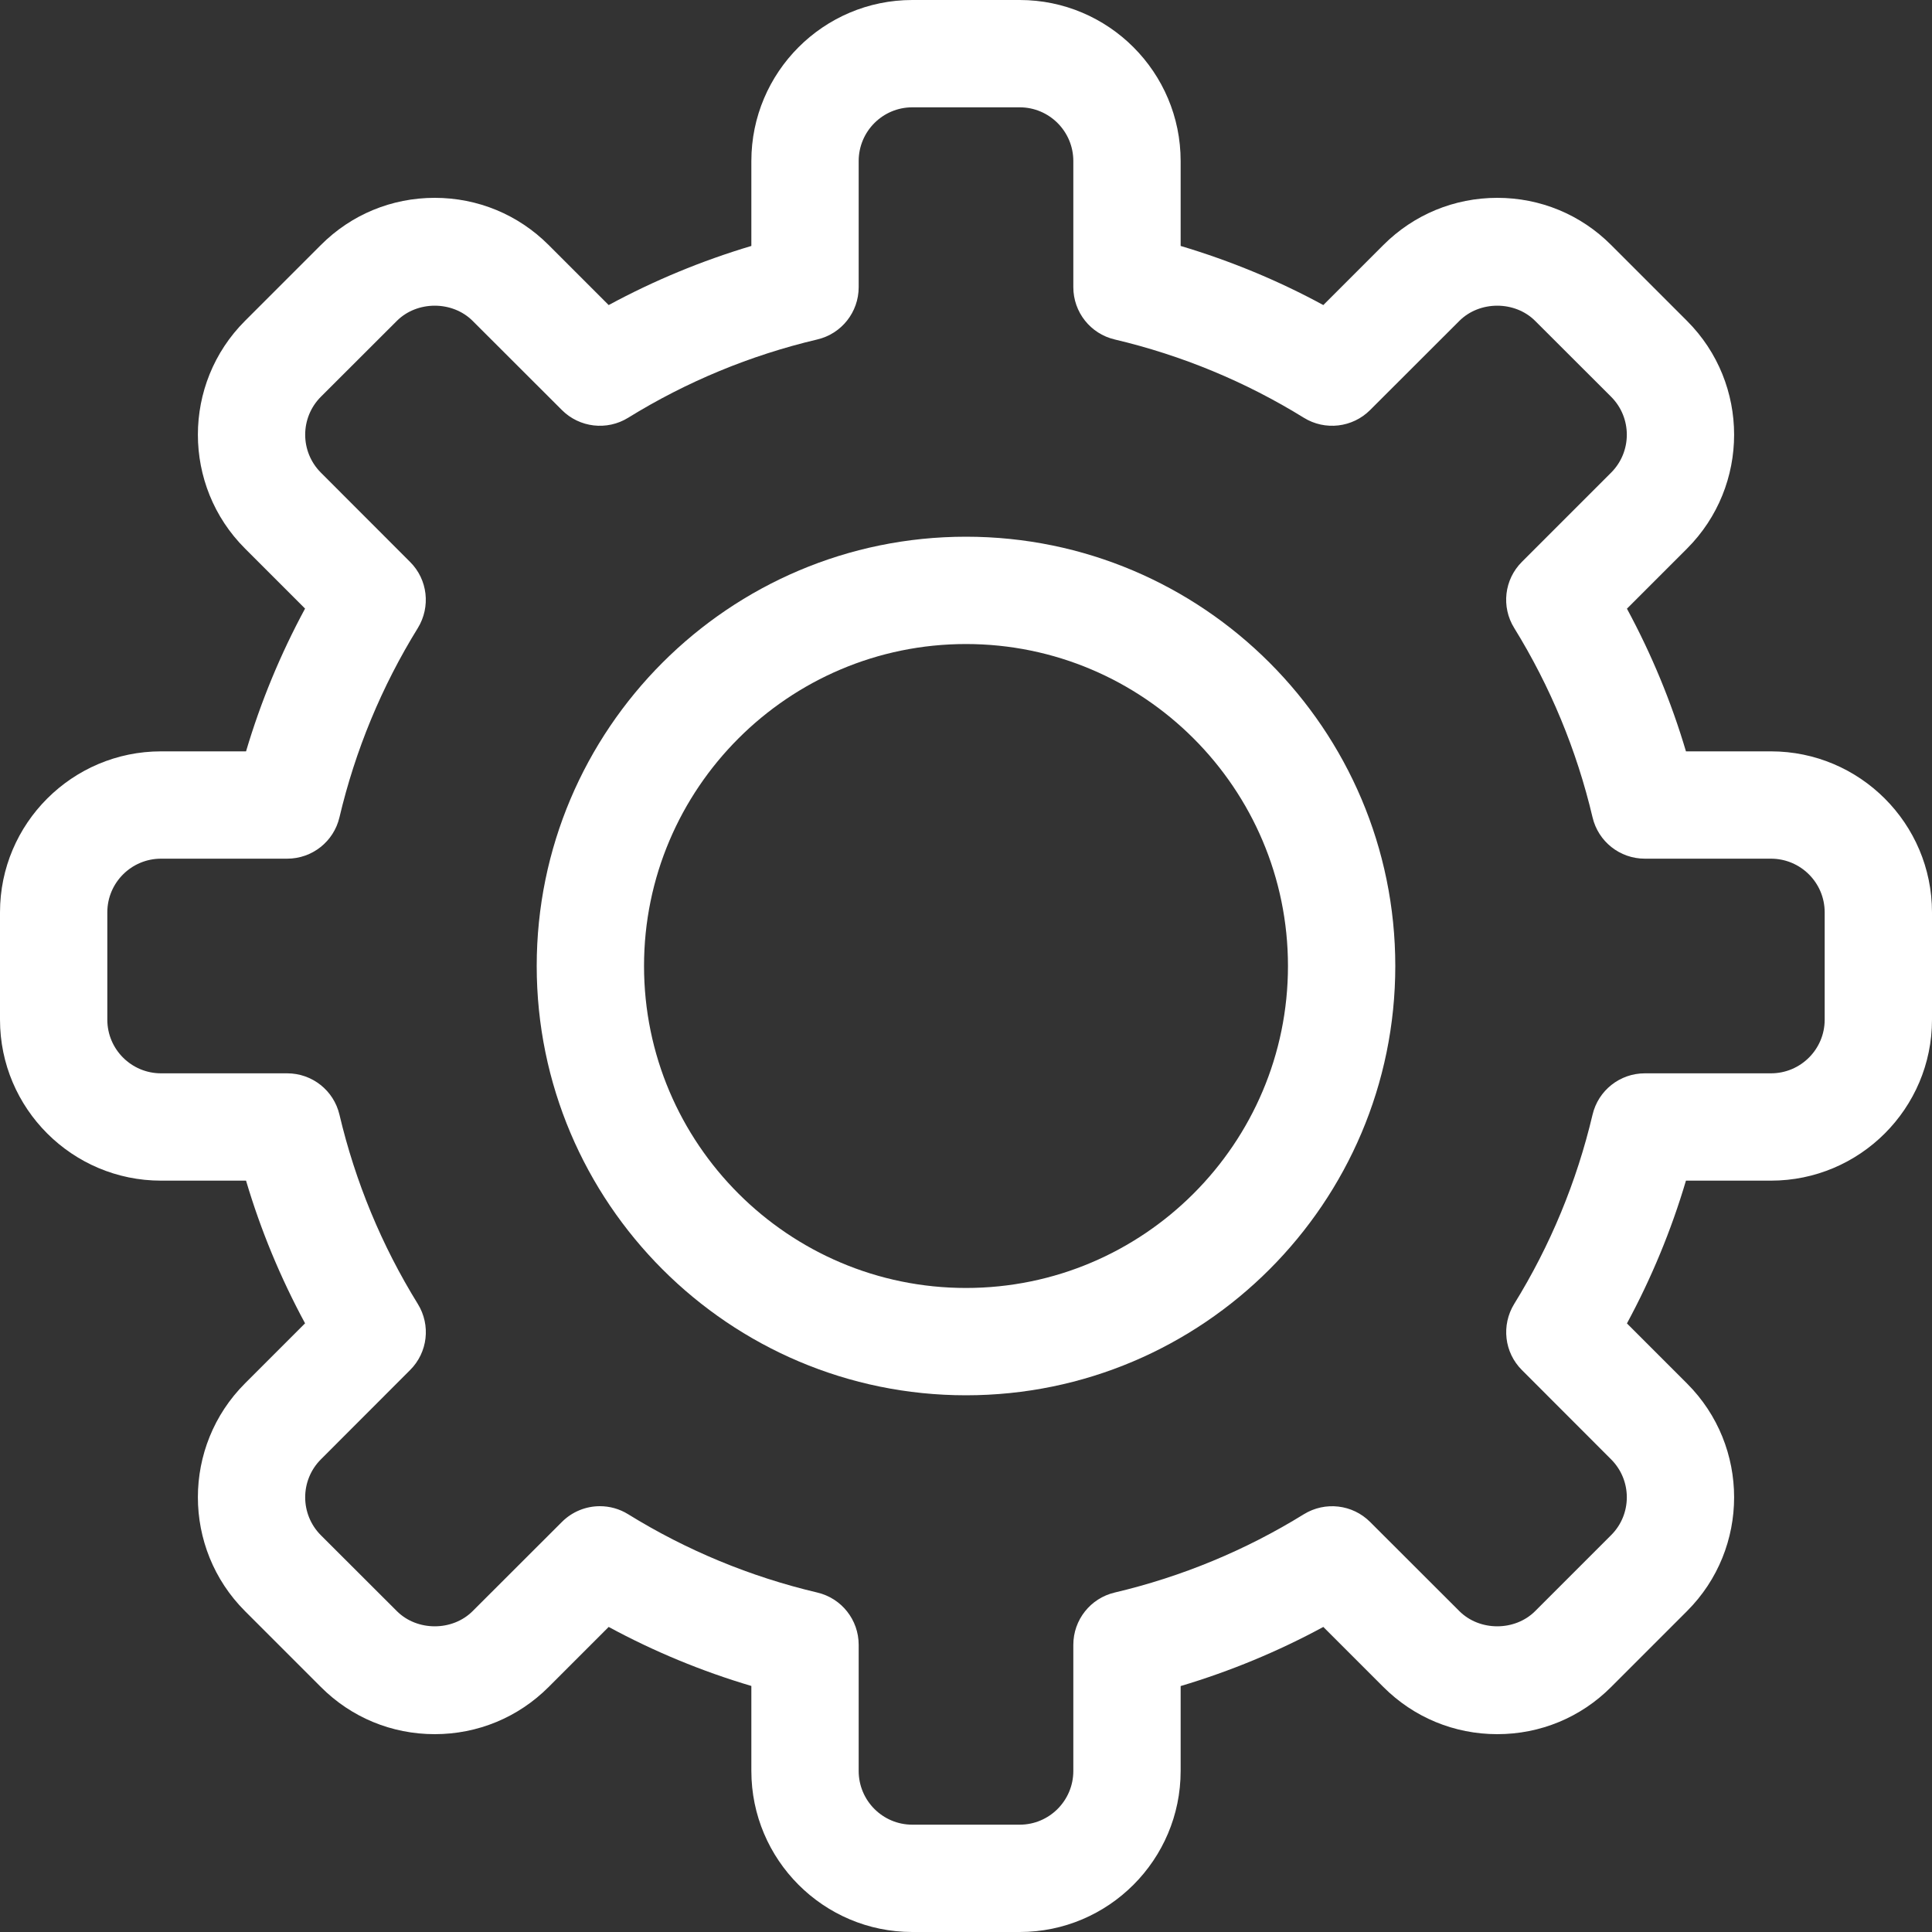 <svg width="30" height="30" viewBox="0 0 20 20" fill="none"
  xmlns="http://www.w3.org/2000/svg">
  <rect x="0" y="0" width="20" height="20" fill="#333333" stroke="none"/>
  <path d="M10 5.556C7.549 5.556 5.556 7.549 5.556 10C5.556 12.451 7.549 14.444 10 14.444C12.451 14.444 14.444 12.451 14.444 10C14.444 7.549 12.451 5.556 10 5.556ZM10 13.333C8.162 13.333 6.667 11.838 6.667 10C6.667 8.162 8.162 6.667 10 6.667C11.838 6.667 13.333 8.162 13.333 10C13.333 11.838 11.838 13.333 10 13.333Z" fill="#fff"/>
  <path d="M18.333 7.778H17.453C17.301 7.265 17.096 6.771 16.842 6.301L17.464 5.679C18.114 5.029 18.114 3.971 17.464 3.322L16.678 2.536C16.364 2.221 15.945 2.048 15.5 2.048C15.055 2.048 14.636 2.221 14.321 2.536L13.699 3.158C13.23 2.903 12.735 2.699 12.222 2.546V1.667C12.222 0.748 11.475 0 10.556 0H9.444C8.525 0 7.778 0.748 7.778 1.667V2.546C7.265 2.699 6.77 2.904 6.301 3.158L5.679 2.536C5.364 2.221 4.945 2.048 4.5 2.048C4.055 2.048 3.636 2.221 3.322 2.536L2.536 3.322C1.886 3.971 1.886 5.029 2.536 5.678L3.158 6.3C2.904 6.77 2.699 7.265 2.547 7.778H1.667C0.748 7.778 0 8.525 0 9.444V10.556C0 11.475 0.748 12.222 1.667 12.222H2.547C2.699 12.735 2.904 13.229 3.158 13.699L2.536 14.321C1.886 14.971 1.886 16.028 2.536 16.678L3.322 17.464C3.636 17.779 4.055 17.952 4.5 17.952C4.945 17.952 5.364 17.779 5.679 17.464L6.301 16.842C6.77 17.096 7.265 17.301 7.778 17.453V18.333C7.778 19.252 8.525 20 9.444 20H10.556C11.475 20 12.222 19.252 12.222 18.333V17.454C12.735 17.301 13.23 17.096 13.699 16.842L14.321 17.464C14.636 17.779 15.055 17.952 15.5 17.952C15.945 17.952 16.364 17.779 16.678 17.464L17.464 16.678C18.114 16.029 18.114 14.971 17.464 14.322L16.842 13.7C17.096 13.23 17.301 12.735 17.453 12.222H18.333C19.252 12.222 20 11.475 20 10.556V9.445C20 8.525 19.252 7.778 18.333 7.778ZM18.889 10.556C18.889 10.862 18.64 11.111 18.333 11.111H17.027C16.769 11.111 16.545 11.288 16.486 11.539C16.322 12.233 16.049 12.893 15.675 13.498C15.54 13.718 15.572 14.001 15.755 14.183L16.678 15.107C16.895 15.324 16.895 15.676 16.678 15.892L15.892 16.678C15.682 16.888 15.317 16.888 15.107 16.678L14.183 15.755C14.001 15.573 13.718 15.54 13.498 15.675C12.893 16.049 12.234 16.322 11.539 16.486C11.288 16.545 11.111 16.769 11.111 17.027V18.333C11.111 18.64 10.862 18.889 10.556 18.889H9.444C9.138 18.889 8.889 18.64 8.889 18.333V17.027C8.889 16.769 8.712 16.545 8.461 16.486C7.766 16.322 7.107 16.049 6.502 15.675C6.412 15.619 6.31 15.592 6.21 15.592C6.066 15.592 5.924 15.648 5.817 15.755L4.893 16.678C4.683 16.888 4.318 16.888 4.108 16.678L3.322 15.893C3.105 15.676 3.105 15.324 3.322 15.107L4.245 14.183C4.428 14.001 4.461 13.718 4.325 13.498C3.951 12.893 3.678 12.234 3.514 11.539C3.455 11.288 3.231 11.111 2.973 11.111H1.667C1.36 11.111 1.111 10.862 1.111 10.556V9.444C1.111 9.138 1.36 8.889 1.667 8.889H2.973C3.231 8.889 3.455 8.712 3.514 8.461C3.678 7.766 3.951 7.107 4.325 6.502C4.46 6.282 4.428 5.999 4.245 5.817L3.322 4.893C3.105 4.676 3.105 4.324 3.322 4.107L4.108 3.322C4.318 3.112 4.683 3.112 4.893 3.322L5.817 4.245C5.999 4.427 6.283 4.46 6.502 4.325C7.107 3.951 7.766 3.678 8.461 3.514C8.712 3.455 8.889 3.231 8.889 2.973V1.667C8.889 1.36 9.138 1.111 9.444 1.111H10.556C10.862 1.111 11.111 1.36 11.111 1.667V2.973C11.111 3.231 11.288 3.455 11.539 3.514C12.234 3.678 12.893 3.951 13.498 4.325C13.717 4.46 14.001 4.427 14.183 4.245L15.107 3.322C15.317 3.112 15.682 3.112 15.892 3.322L16.678 4.107C16.895 4.324 16.895 4.676 16.678 4.893L15.755 5.816C15.572 5.998 15.539 6.282 15.675 6.501C16.049 7.107 16.322 7.766 16.486 8.461C16.545 8.712 16.769 8.889 17.027 8.889H18.333C18.64 8.889 18.889 9.138 18.889 9.444V10.556Z" fill="#fff"/>
</svg>
